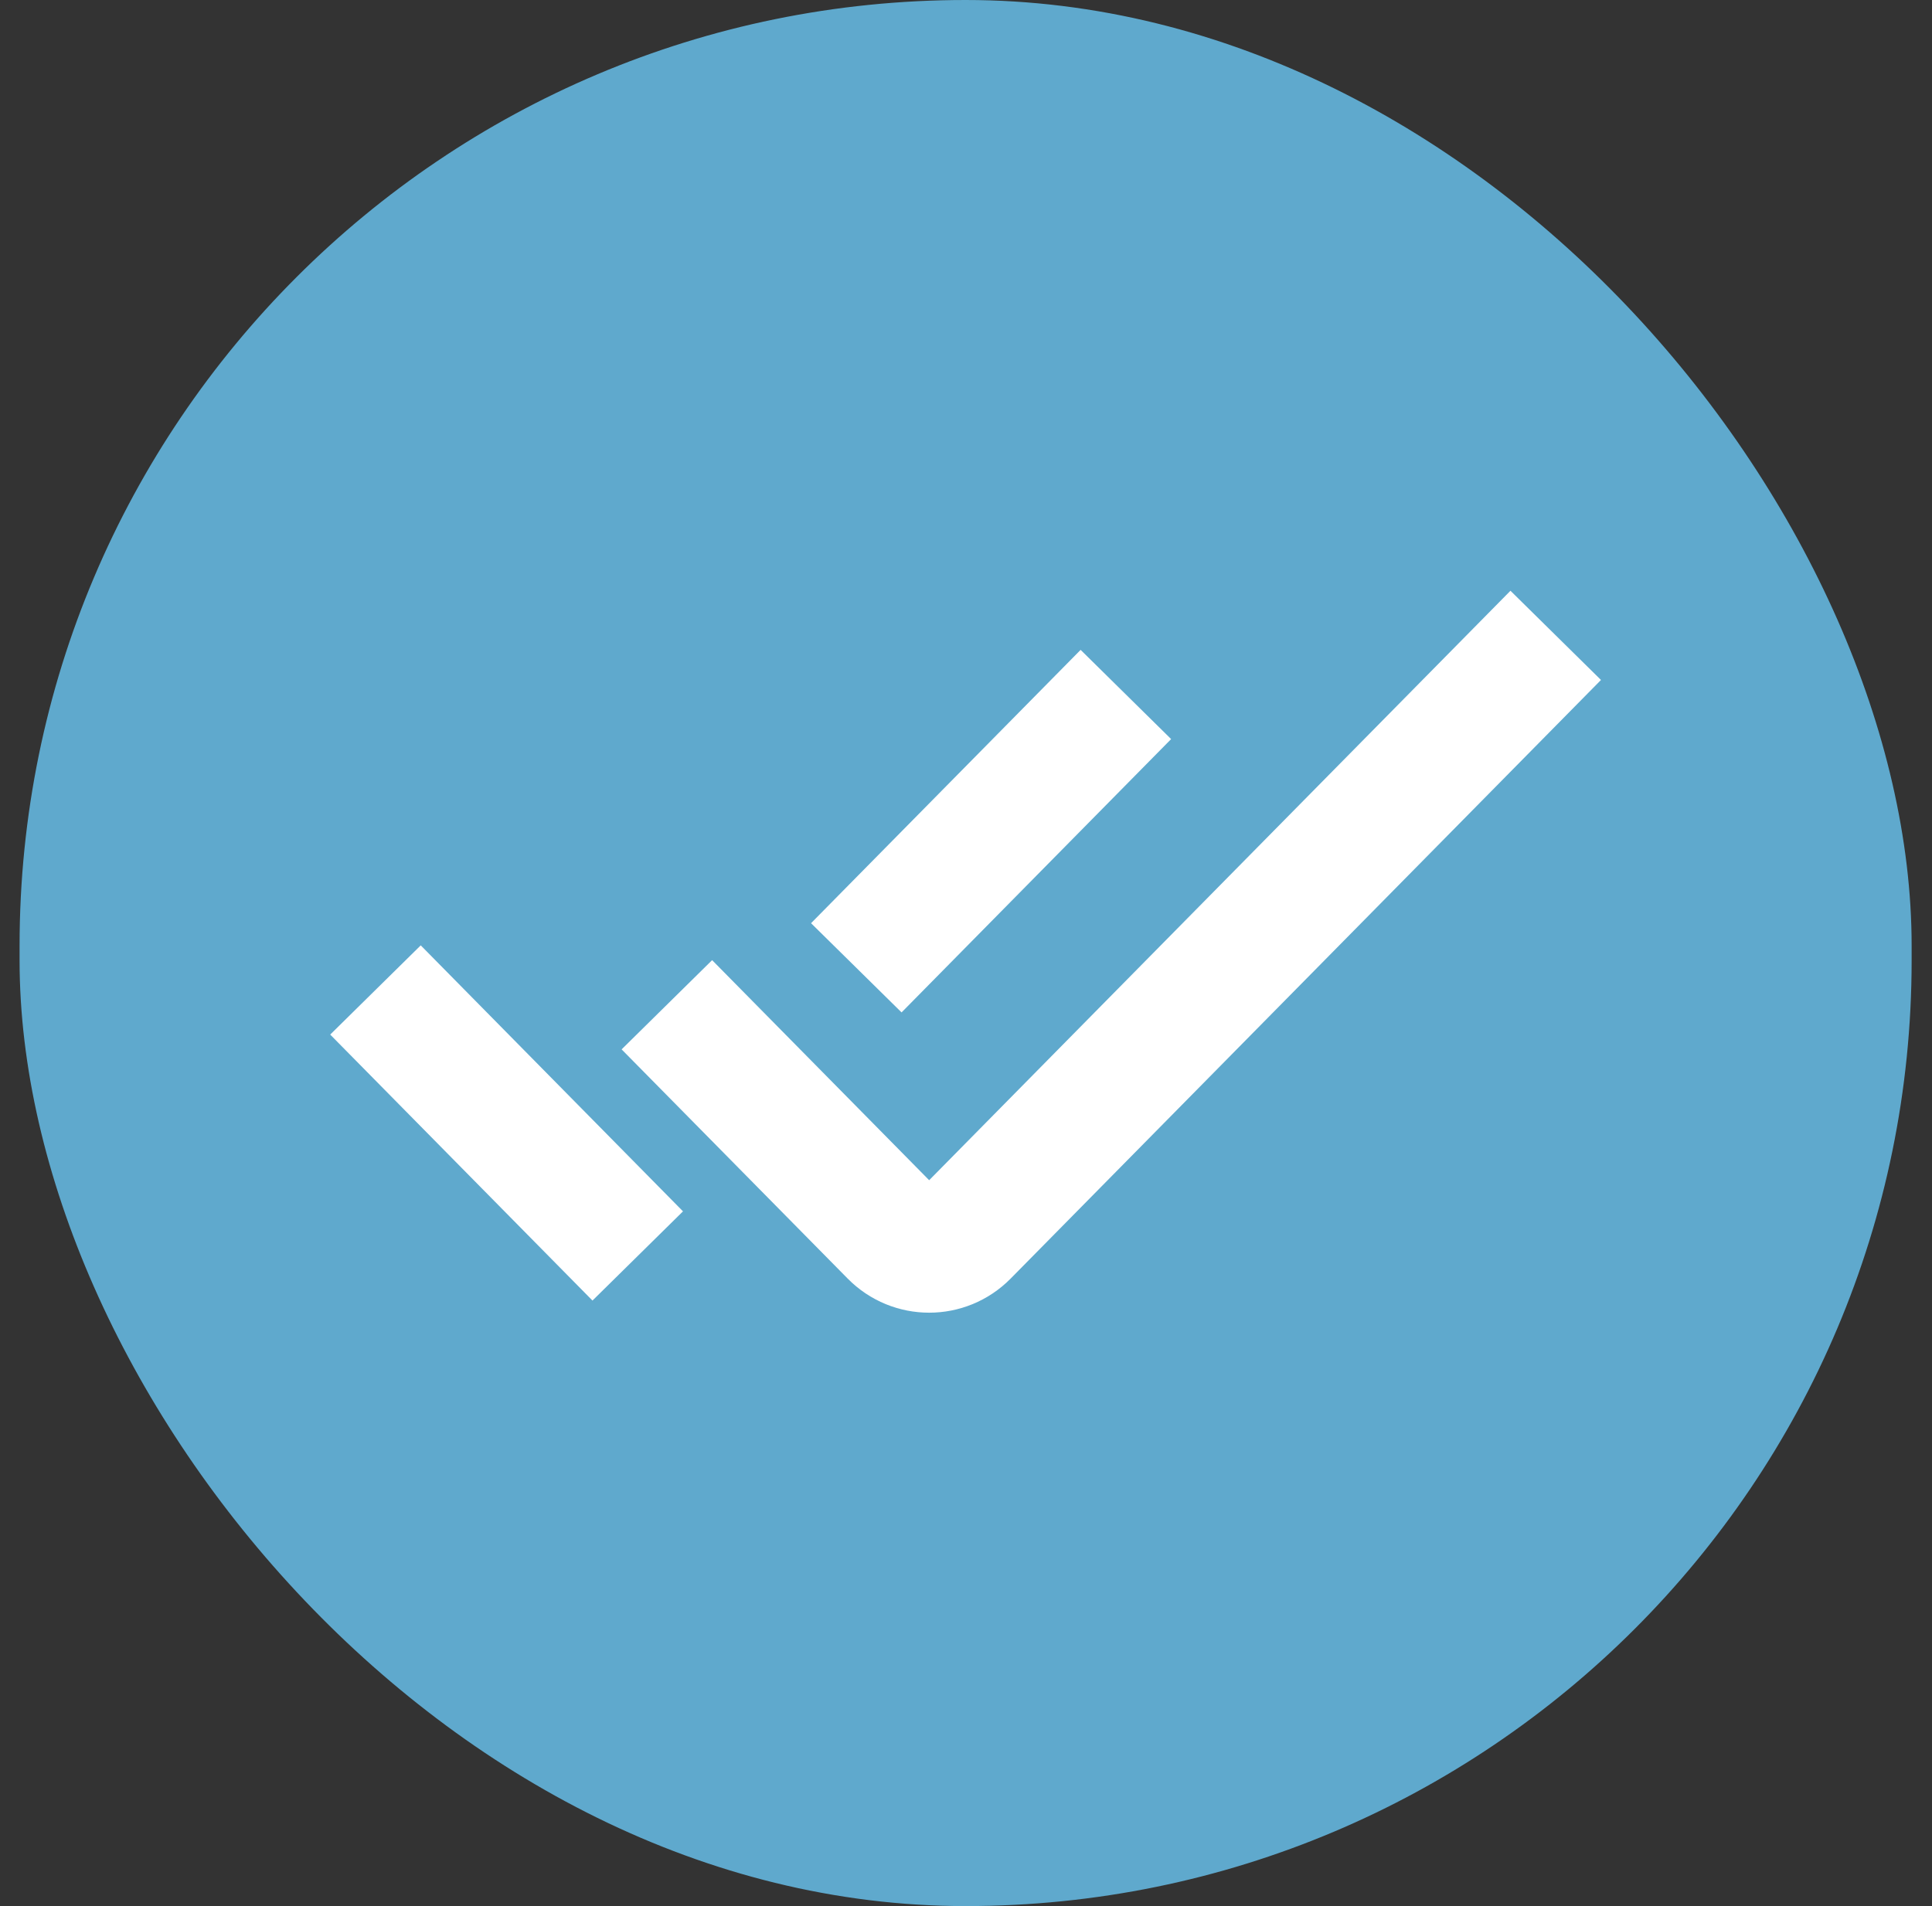 <svg width="76" height="75" viewBox="0 0 76 75" fill="none" xmlns="http://www.w3.org/2000/svg">
<rect x="0" y="0" width="76" height="75" fill="#333333" stroke="none"/>
<rect x="0.77" width="74.429" height="75" rx="37.214" fill="#5FA9CD"/>
<path d="M14.77 38.953L19.928 44.186L25.087 49.419M26.233 39.535L35.127 48.555C35.91 49.35 37.192 49.35 37.975 48.555L61.198 25M33.685 38.081L38.987 32.703L44.289 27.326" stroke="white" stroke-width="5"/>
</svg>
